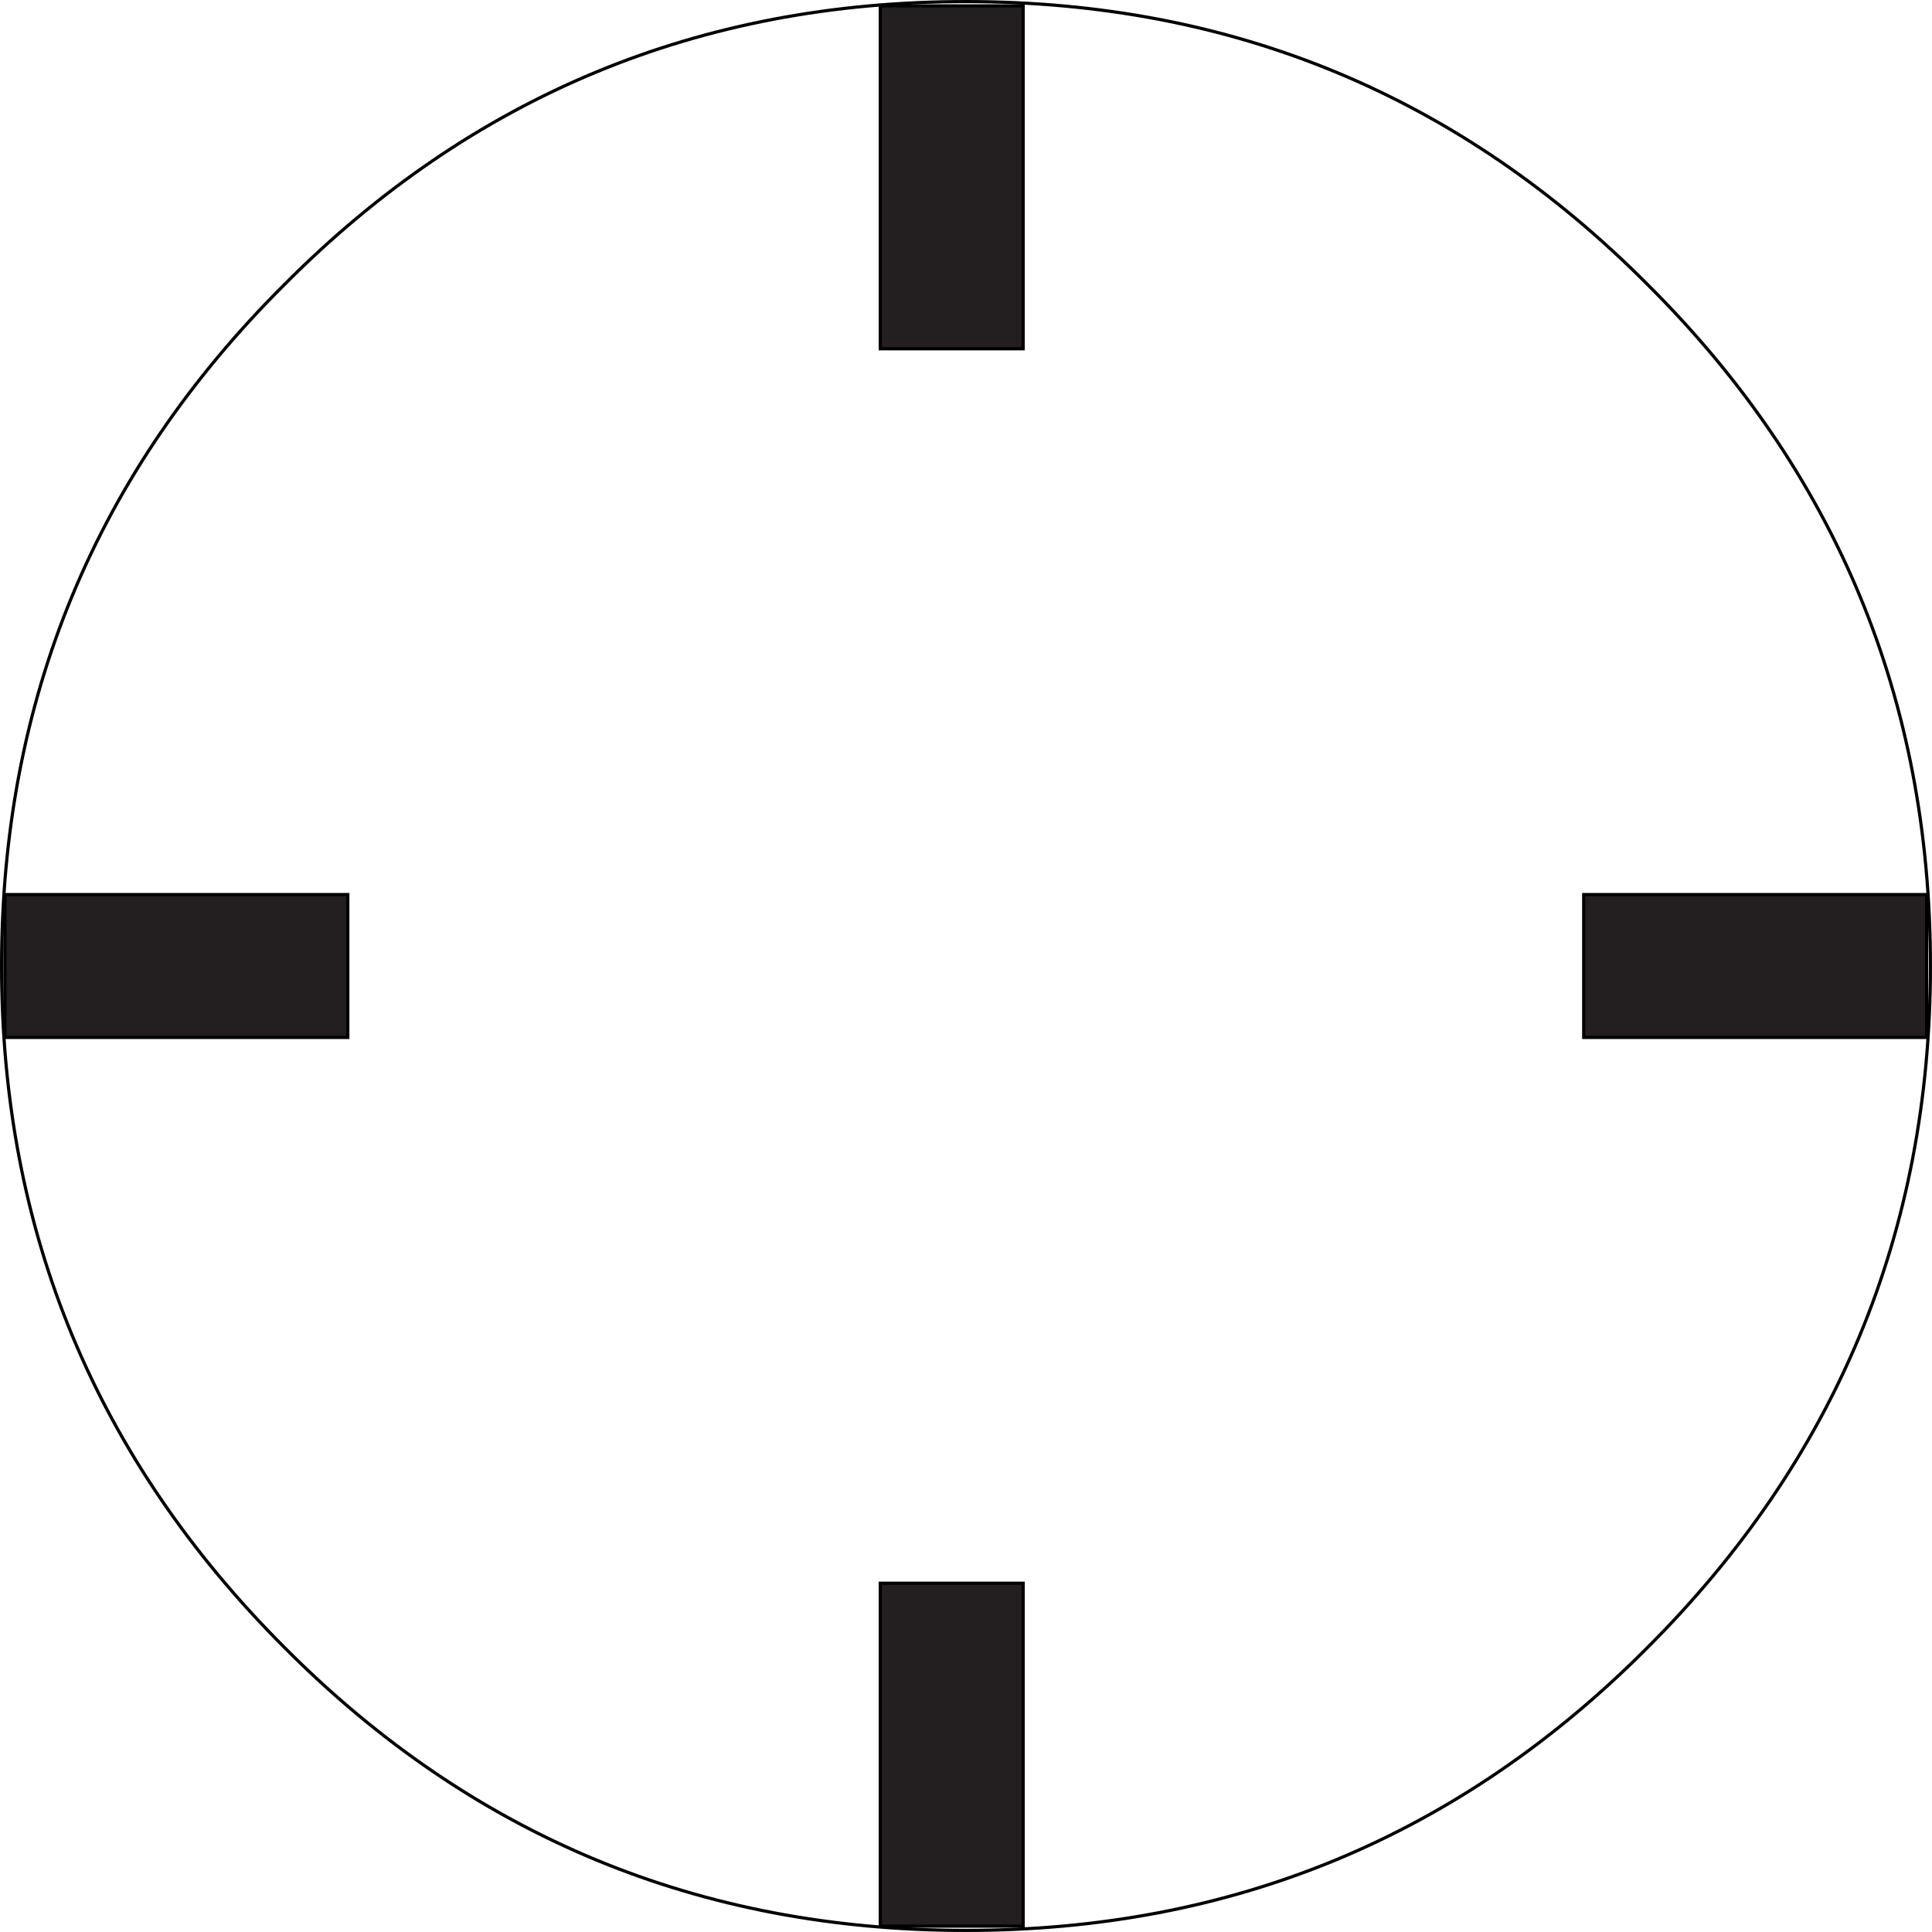<?xml version="1.0" encoding="UTF-8" standalone="no"?>
<svg xmlns:xlink="http://www.w3.org/1999/xlink" height="608.5px" width="608.5px" xmlns="http://www.w3.org/2000/svg">
  <g transform="matrix(1.0, 0.0, 0.0, 1.0, 304.25, 304.25)">
    <path d="M303.75 0.0 Q303.75 125.55 214.65 214.65 126.0 303.75 0.0 303.75 -126.0 303.75 -214.65 214.65 -303.75 125.55 -303.75 0.0 -303.75 -126.0 -214.65 -214.65 -126.0 -303.75 0.0 -303.75 126.0 -303.75 214.65 -214.65 303.75 -126.0 303.75 0.0" fill="#ffffff" fill-opacity="0.0" fill-rule="evenodd" stroke="none"/>
    <path d="M303.75 0.0 Q303.75 125.55 214.65 214.65 126.0 303.75 0.0 303.75 -126.0 303.75 -214.65 214.65 -303.75 125.55 -303.75 0.0 -303.75 -126.0 -214.65 -214.65 -126.0 -303.75 0.0 -303.75 126.0 -303.75 214.65 -214.65 303.75 -126.0 303.75 0.0 Z" fill="none" stroke="#000000" stroke-linecap="butt" stroke-linejoin="miter-clip" stroke-miterlimit="4.0" stroke-width="1.0"/>
    <path d="M194.55 22.5 L194.55 -22.5 302.55 -22.5 302.55 22.5 194.55 22.5" fill="#231f20" fill-rule="evenodd" stroke="none"/>
    <path d="M194.55 22.5 L194.55 -22.5 302.55 -22.5 302.55 22.5 194.55 22.5 Z" fill="none" stroke="#000000" stroke-linecap="butt" stroke-linejoin="miter-clip" stroke-miterlimit="4.0" stroke-width="1.0"/>
    <path d="M-302.7 22.5 L-302.7 -22.5 -194.7 -22.5 -194.7 22.5 -302.7 22.5" fill="#231f20" fill-rule="evenodd" stroke="none"/>
    <path d="M-302.7 22.5 L-302.7 -22.5 -194.7 -22.5 -194.7 22.5 -302.7 22.5 Z" fill="none" stroke="#000000" stroke-linecap="butt" stroke-linejoin="miter-clip" stroke-miterlimit="4.0" stroke-width="1.0"/>
    <path d="M-27.0 302.4 L-27.0 194.4 18.0 194.4 18.0 302.4 -27.0 302.4" fill="#231f20" fill-rule="evenodd" stroke="none"/>
    <path d="M-27.0 302.4 L-27.0 194.4 18.0 194.4 18.0 302.4 -27.0 302.4 Z" fill="none" stroke="#000000" stroke-linecap="butt" stroke-linejoin="miter-clip" stroke-miterlimit="4.0" stroke-width="1.0"/>
    <path d="M-27.0 -194.4 L-27.0 -302.4 18.0 -302.4 18.0 -194.4 -27.0 -194.4" fill="#231f20" fill-rule="evenodd" stroke="none"/>
    <path d="M-27.0 -194.4 L-27.0 -302.4 18.0 -302.4 18.0 -194.4 -27.0 -194.4 Z" fill="none" stroke="#000000" stroke-linecap="butt" stroke-linejoin="miter-clip" stroke-miterlimit="4.0" stroke-width="1.0"/>
  </g>
</svg>
